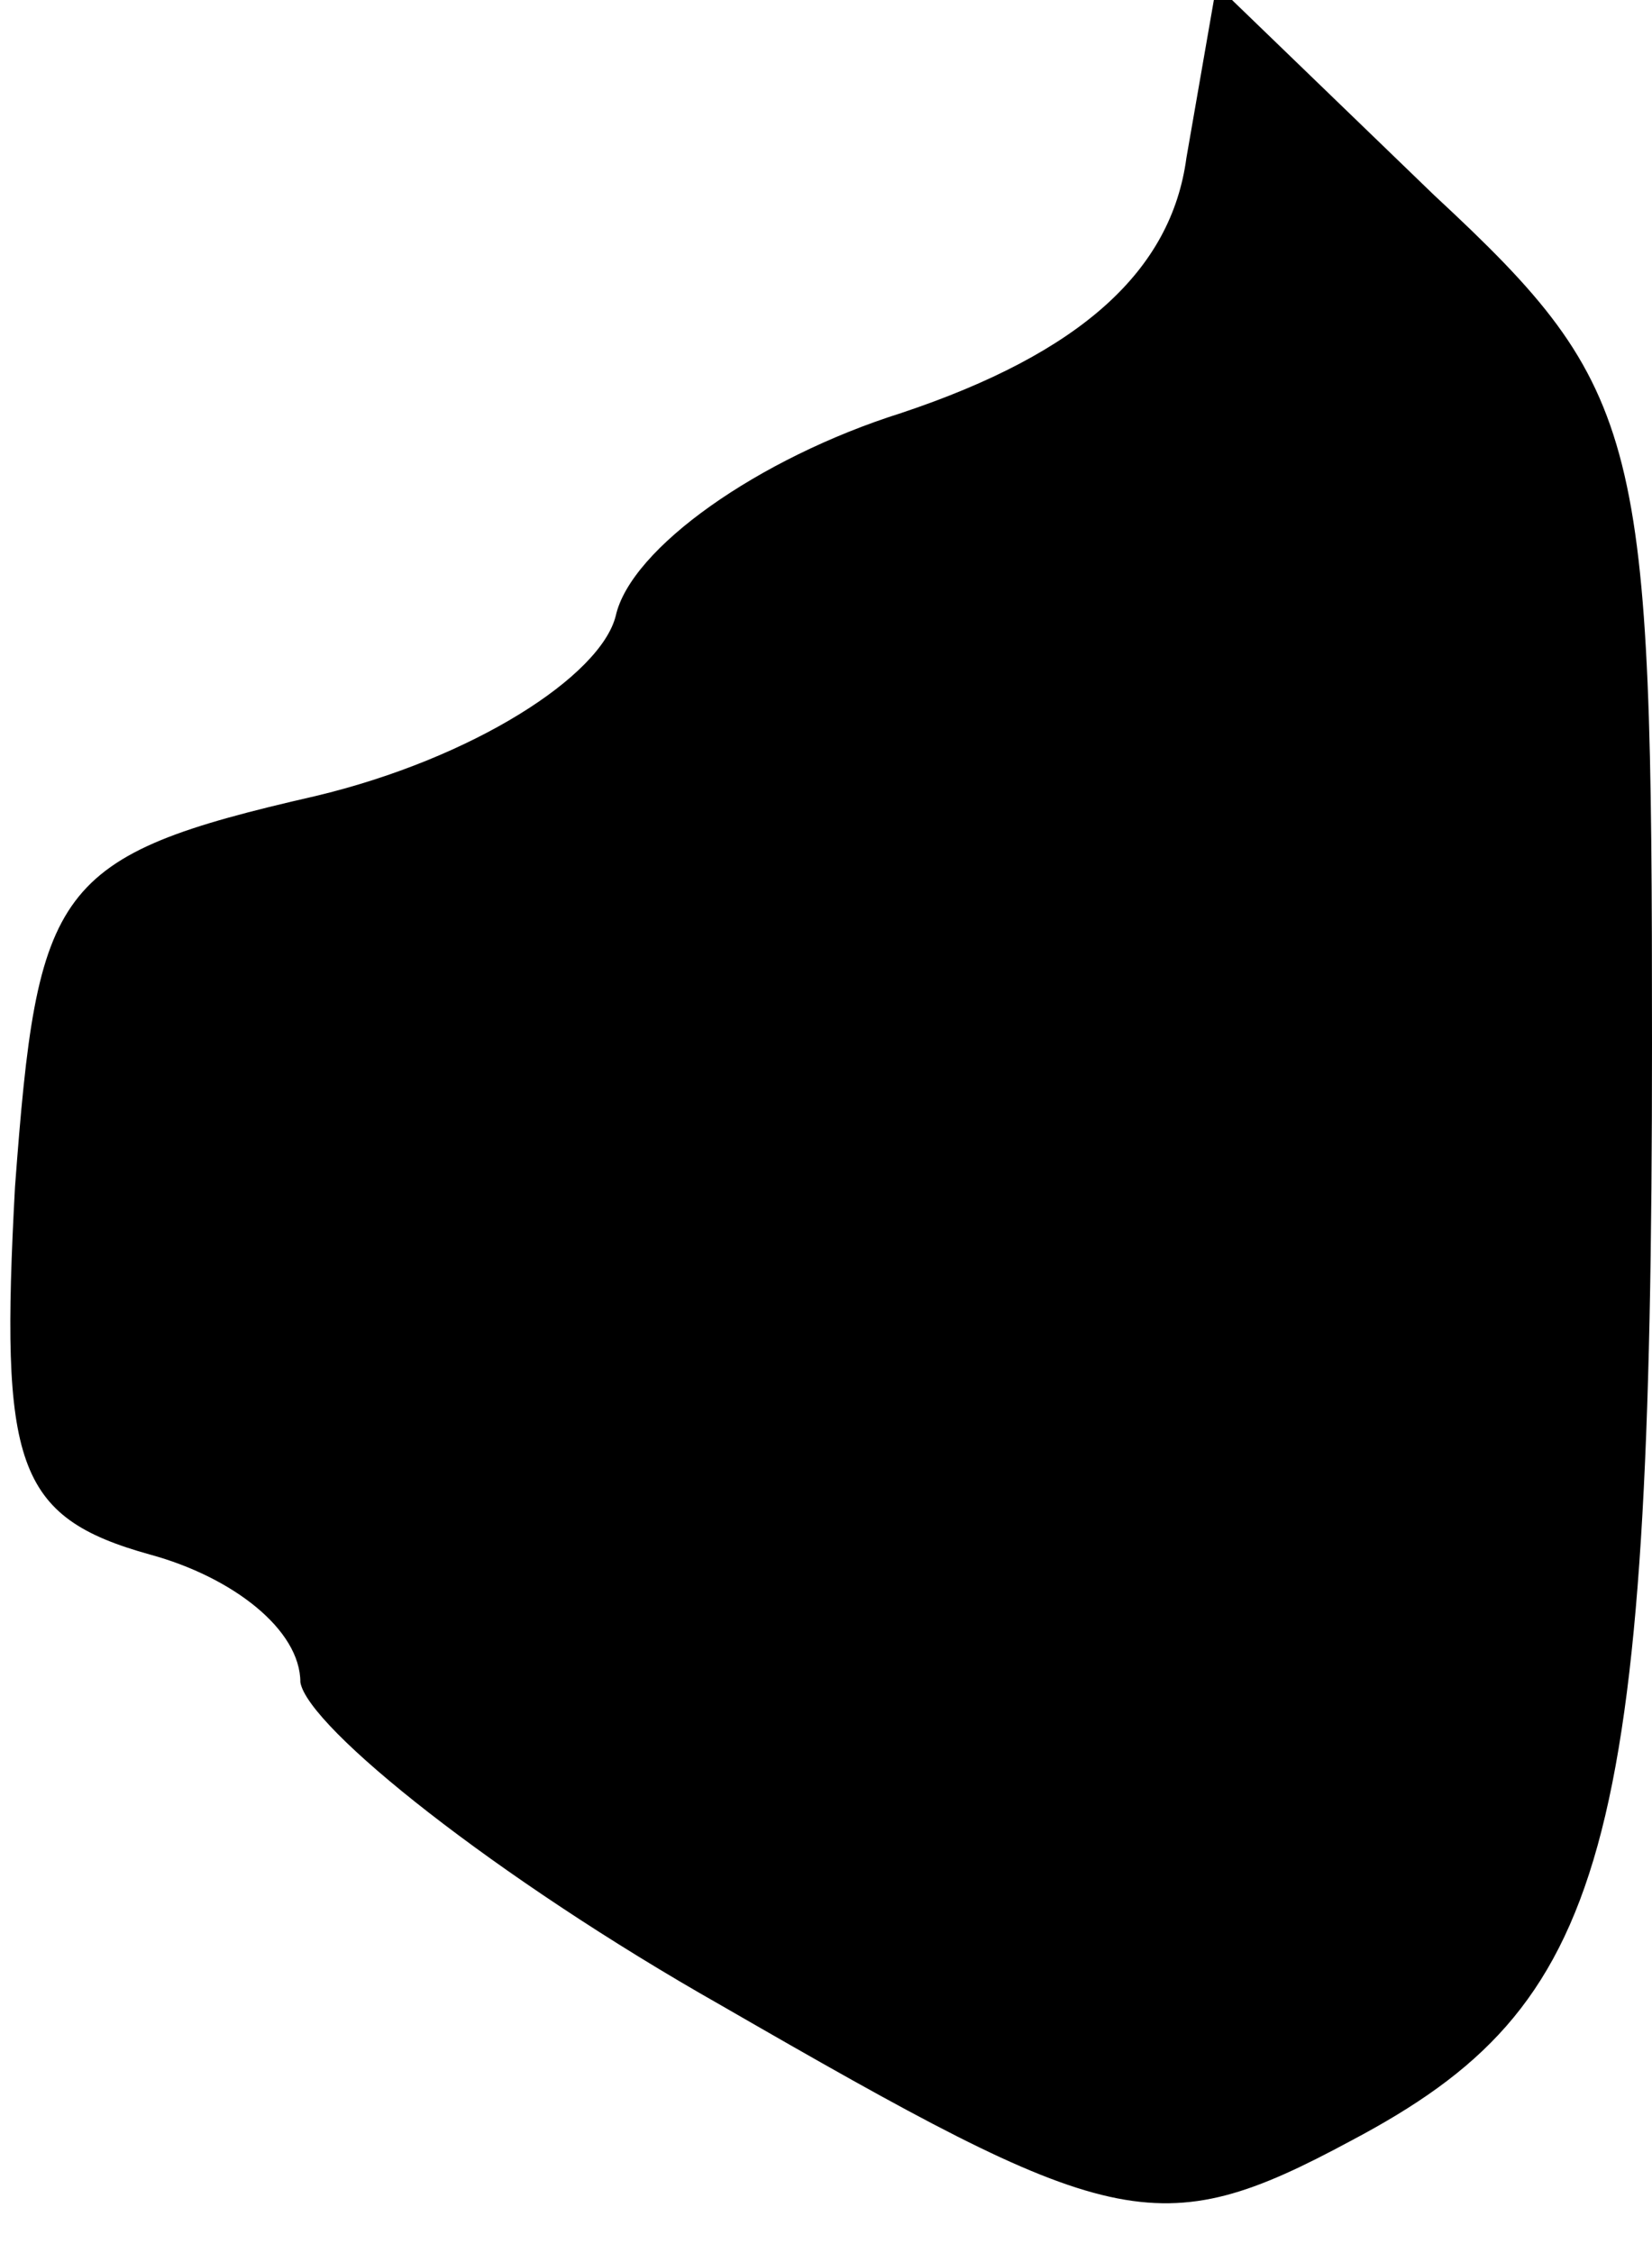 <?xml version="1.0" standalone="no"?>
<!DOCTYPE svg PUBLIC "-//W3C//DTD SVG 20010904//EN"
 "http://www.w3.org/TR/2001/REC-SVG-20010904/DTD/svg10.dtd">
<svg version="1.0" xmlns="http://www.w3.org/2000/svg"
 width="22pt" height="30pt" viewBox="0 0 22 30"
 preserveAspectRatio="xMidYMid meet">
<g transform="translate(0,30) scale(0.1,-0.1)"
fill="#000000" stroke="none">
<path fill="#000000" stroke="none" d="M158 279 c-2 -15 -14 -26 -38 -34 -19
-6 -36 -18 -38 -27 -2 -8 -19 -19 -40 -24 -35 -8 -37 -12 -40 -52 -2 -37 0
-44 18 -49 11 -3 20 -10 20 -17 1 -6 26 -26 56 -43 52 -30 58 -32 84 -18 34
18 40 38 40 146 0 81 -1 87 -29 113 l-29 28 -4 -23z"/>
</g>
</svg>

